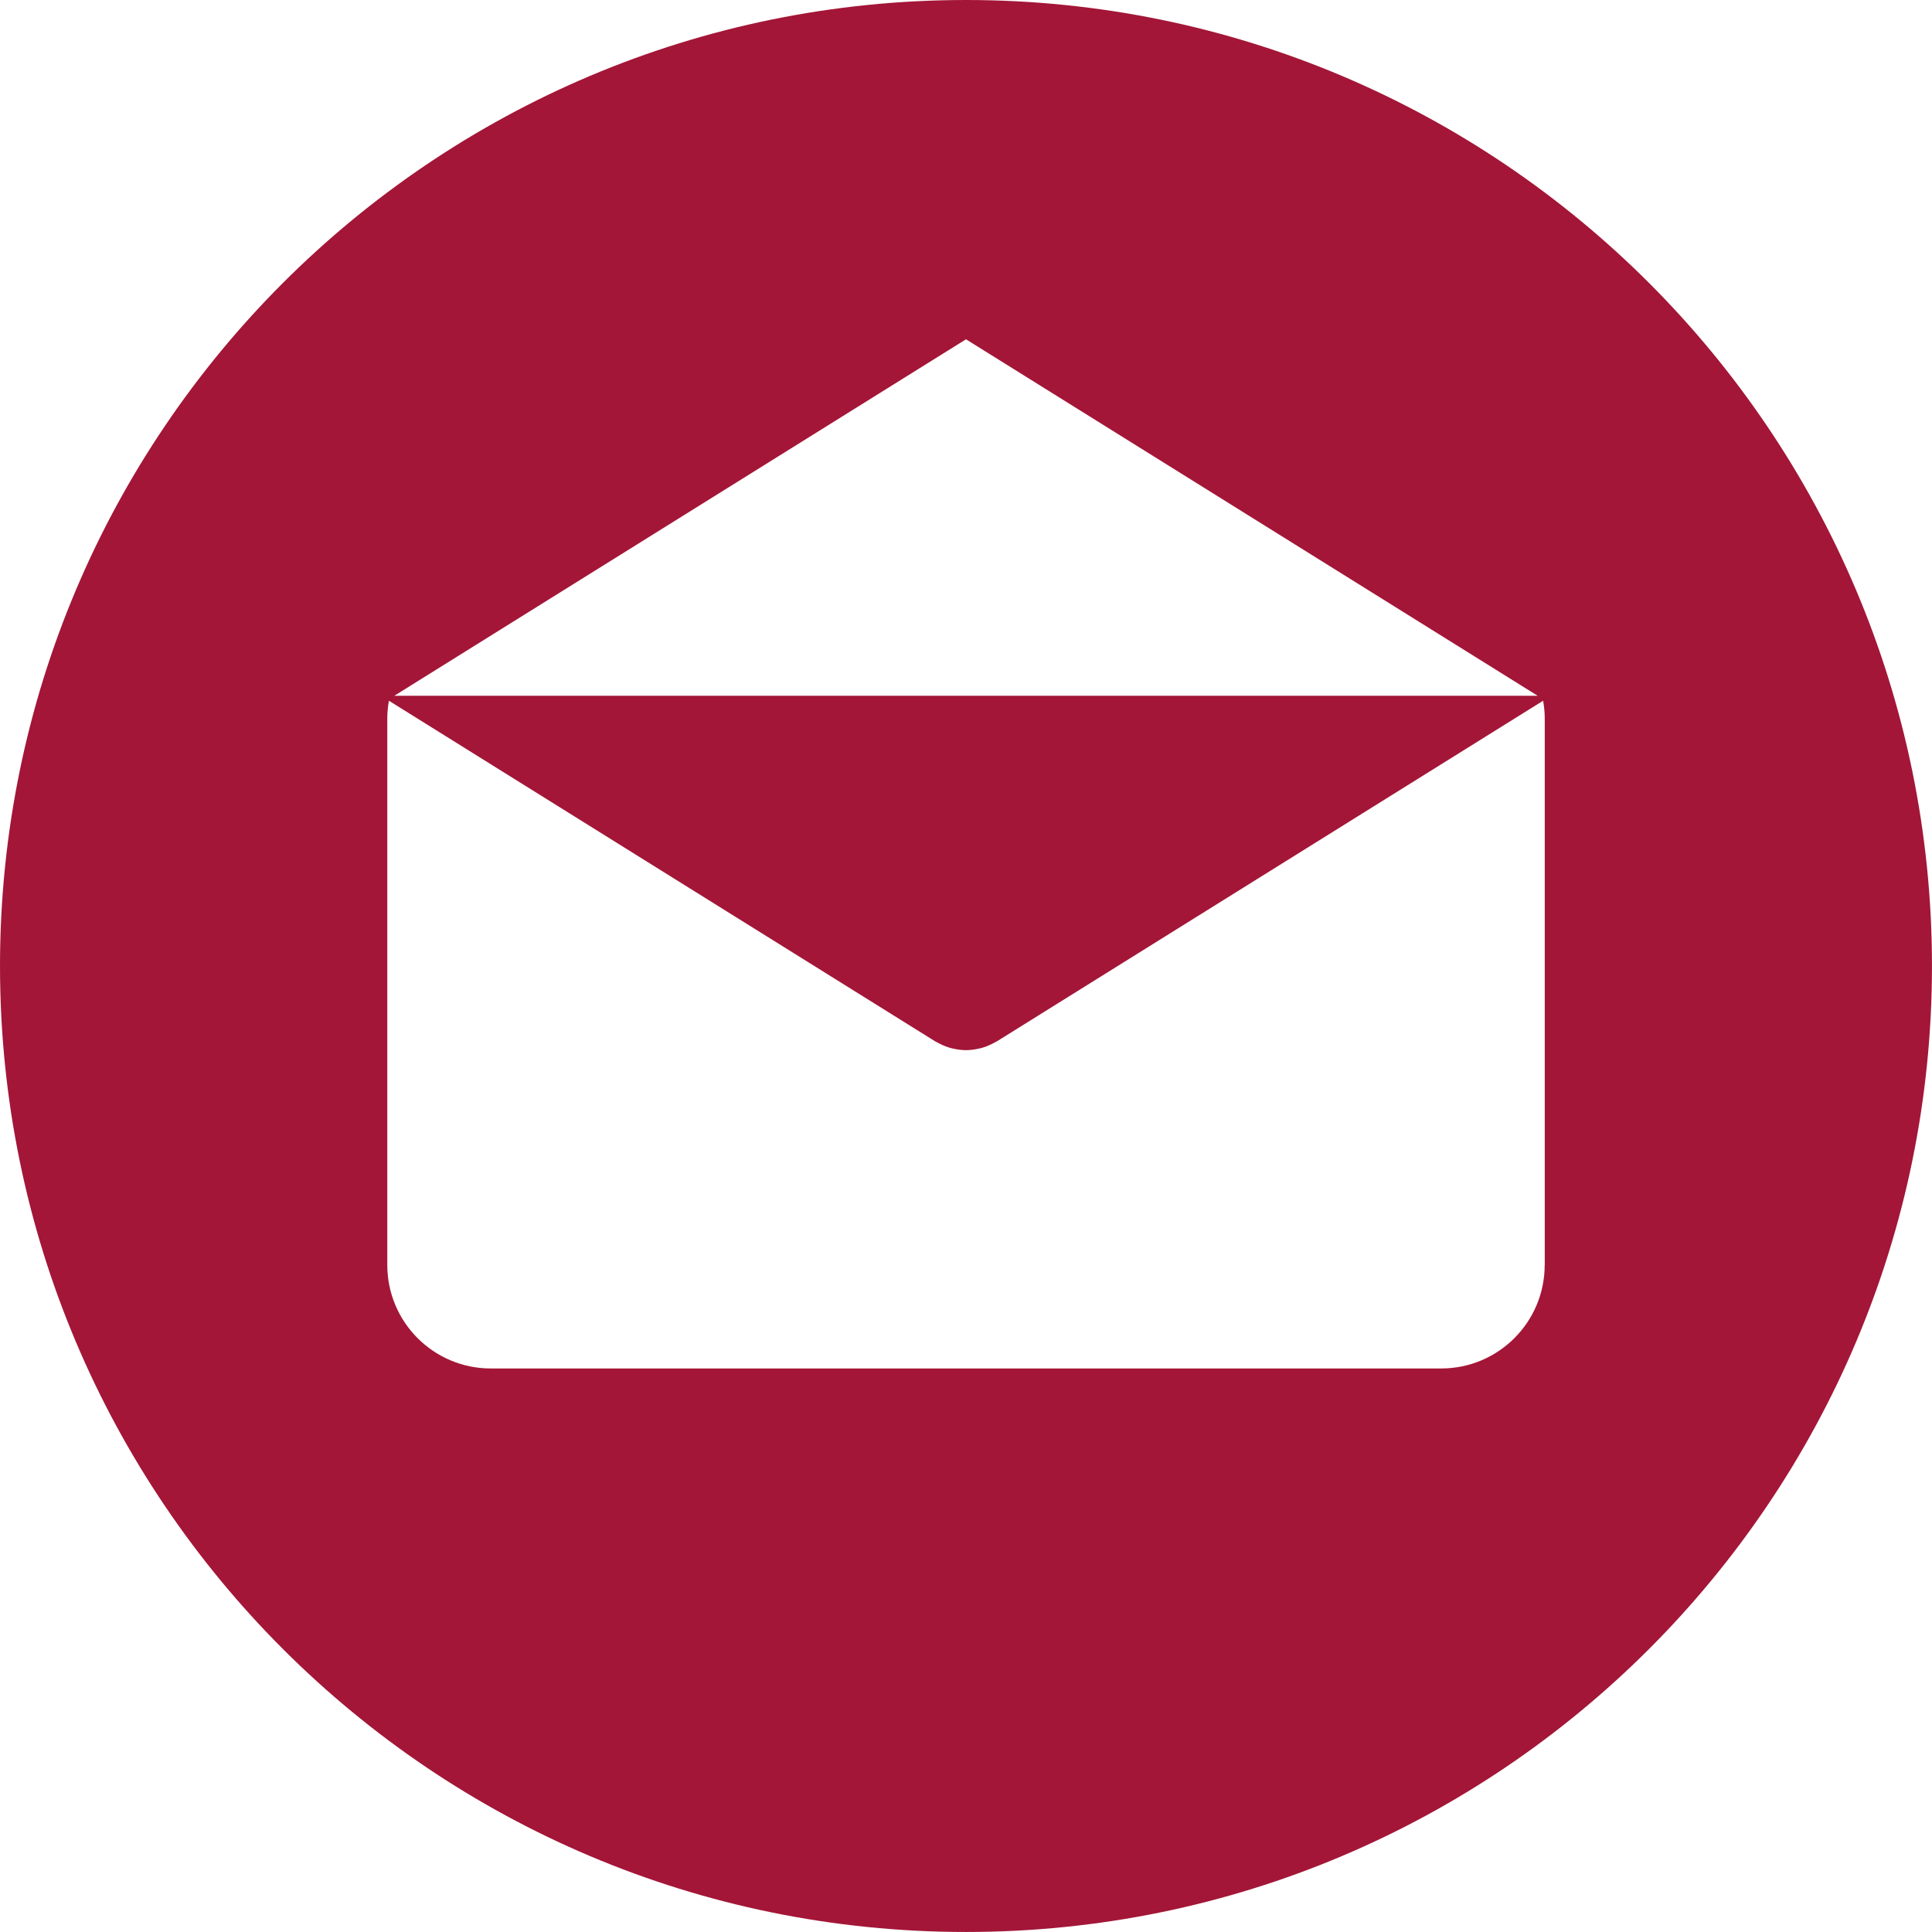 <?xml version="1.0" encoding="UTF-8"?>
<svg width="300px" height="300px" viewBox="0 0 300 300" version="1.1" xmlns="http://www.w3.org/2000/svg" xmlns:xlink="http://www.w3.org/1999/xlink">
    <!-- Generator: Sketch 43.1 (39012) - http://www.bohemiancoding.com/sketch -->
    <title>email</title>
    <desc>Created with Sketch.</desc>
    <defs></defs>
    <g id="Page-1" stroke="none" stroke-width="1" fill="none" fill-rule="evenodd">
        <g id="email" fill-rule="nonzero" fill="#A31637">
            <path d="M149.996,0 C67.157,0 0.001,67.158 0.001,149.997 C0.001,232.834 67.157,299.997 149.996,299.997 C232.835,299.997 299.996,232.834 299.996,149.997 C299.996,67.158 232.835,0 149.996,0 Z M149.999,52.686 L238.762,108.036 L61.236,108.036 L149.999,52.686 Z M239.868,196.423 L239.859,196.423 C239.859,205.301 232.664,212.495 223.787,212.495 L76.211,212.495 C67.333,212.495 60.139,205.3 60.139,196.423 L60.139,111.558 C60.139,110.619 60.235,109.706 60.391,108.809 L145.199,161.692 C145.303,161.757 145.414,161.801 145.521,161.861 C145.633,161.923 145.747,161.983 145.861,162.04 C146.46,162.349 147.077,162.598 147.708,162.761 C147.773,162.779 147.838,162.787 147.903,162.802 C148.595,162.965 149.296,163.067 149.996,163.067 L150.001,163.067 L150.011,163.067 C150.711,163.067 151.412,162.968 152.104,162.802 C152.169,162.786 152.234,162.779 152.299,162.761 C152.929,162.598 153.544,162.349 154.146,162.04 C154.26,161.983 154.374,161.923 154.486,161.861 C154.592,161.801 154.704,161.757 154.808,161.692 L239.616,108.809 C239.772,109.706 239.868,110.617 239.868,111.558 L239.868,196.423 Z" id="Shape"></path>
        </g>
    </g>
</svg>